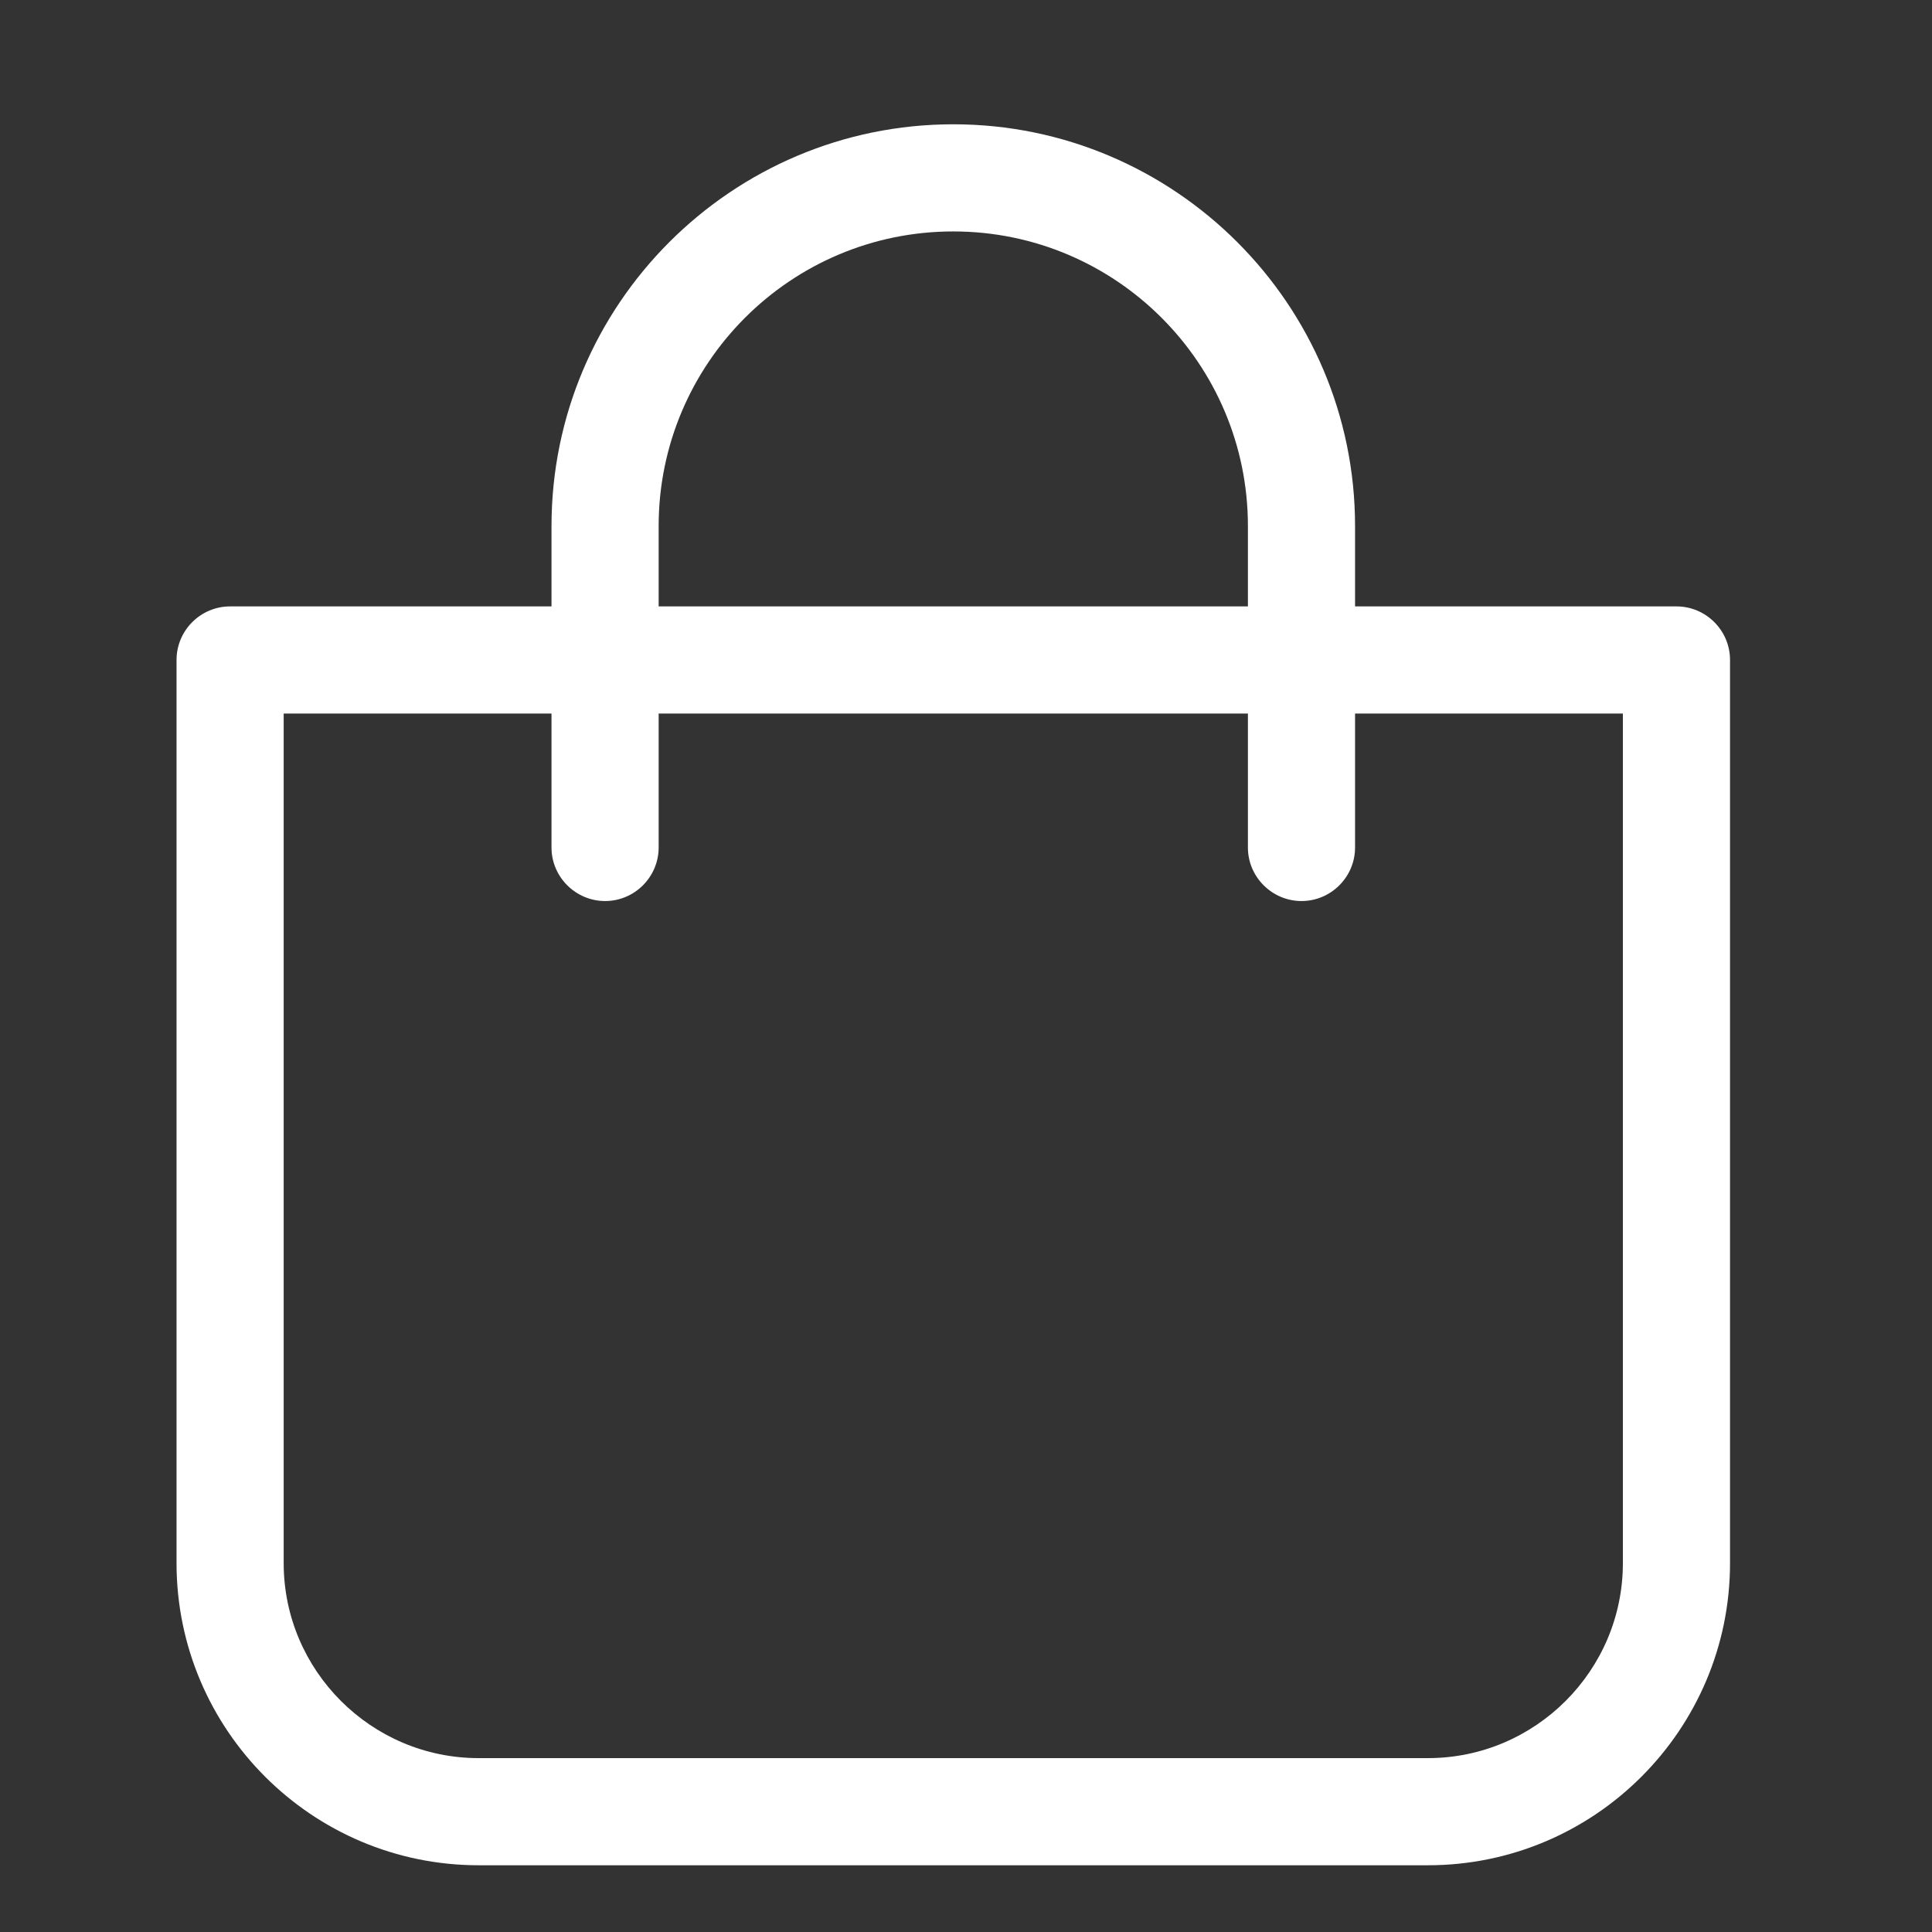 <svg width="24" height="24" viewBox="0 0 24 24" fill="none" xmlns="http://www.w3.org/2000/svg">
<rect x="0" y="0" width="24" height="24" fill="#333333" stroke="none"/>
<g clip-path="url(#clip0_5004_5191)">
<path d="M5.946 23.171H17.738C19.808 23.171 21.491 21.488 21.491 19.418V8.198C21.491 7.832 21.192 7.533 20.826 7.533H16.833V6.535C16.833 3.783 14.594 1.544 11.842 1.544C9.09 1.544 6.851 3.783 6.851 6.535V7.533H2.858C2.492 7.533 2.193 7.832 2.193 8.198V19.418C2.193 21.488 3.876 23.171 5.946 23.171ZM8.182 6.535C8.182 4.515 9.822 2.875 11.842 2.875C13.862 2.875 15.502 4.515 15.502 6.535V7.533H8.182V6.535ZM3.524 8.864H6.851V10.528C6.851 10.894 7.151 11.193 7.517 11.193C7.883 11.193 8.182 10.894 8.182 10.528V8.864H15.502V10.528C15.502 10.894 15.802 11.193 16.168 11.193C16.534 11.193 16.833 10.894 16.833 10.528V8.864H20.16V19.418C20.16 20.752 19.072 21.84 17.738 21.84H5.946C4.612 21.84 3.524 20.752 3.524 19.418V8.864Z" fill="white"/>
</g>
<defs>
<clipPath id="clip0_5004_5191">
<rect width="23.158" height="23.158" fill="white" transform="translate(0.263 0.579)"/>
</clipPath>
</defs>
</svg>
